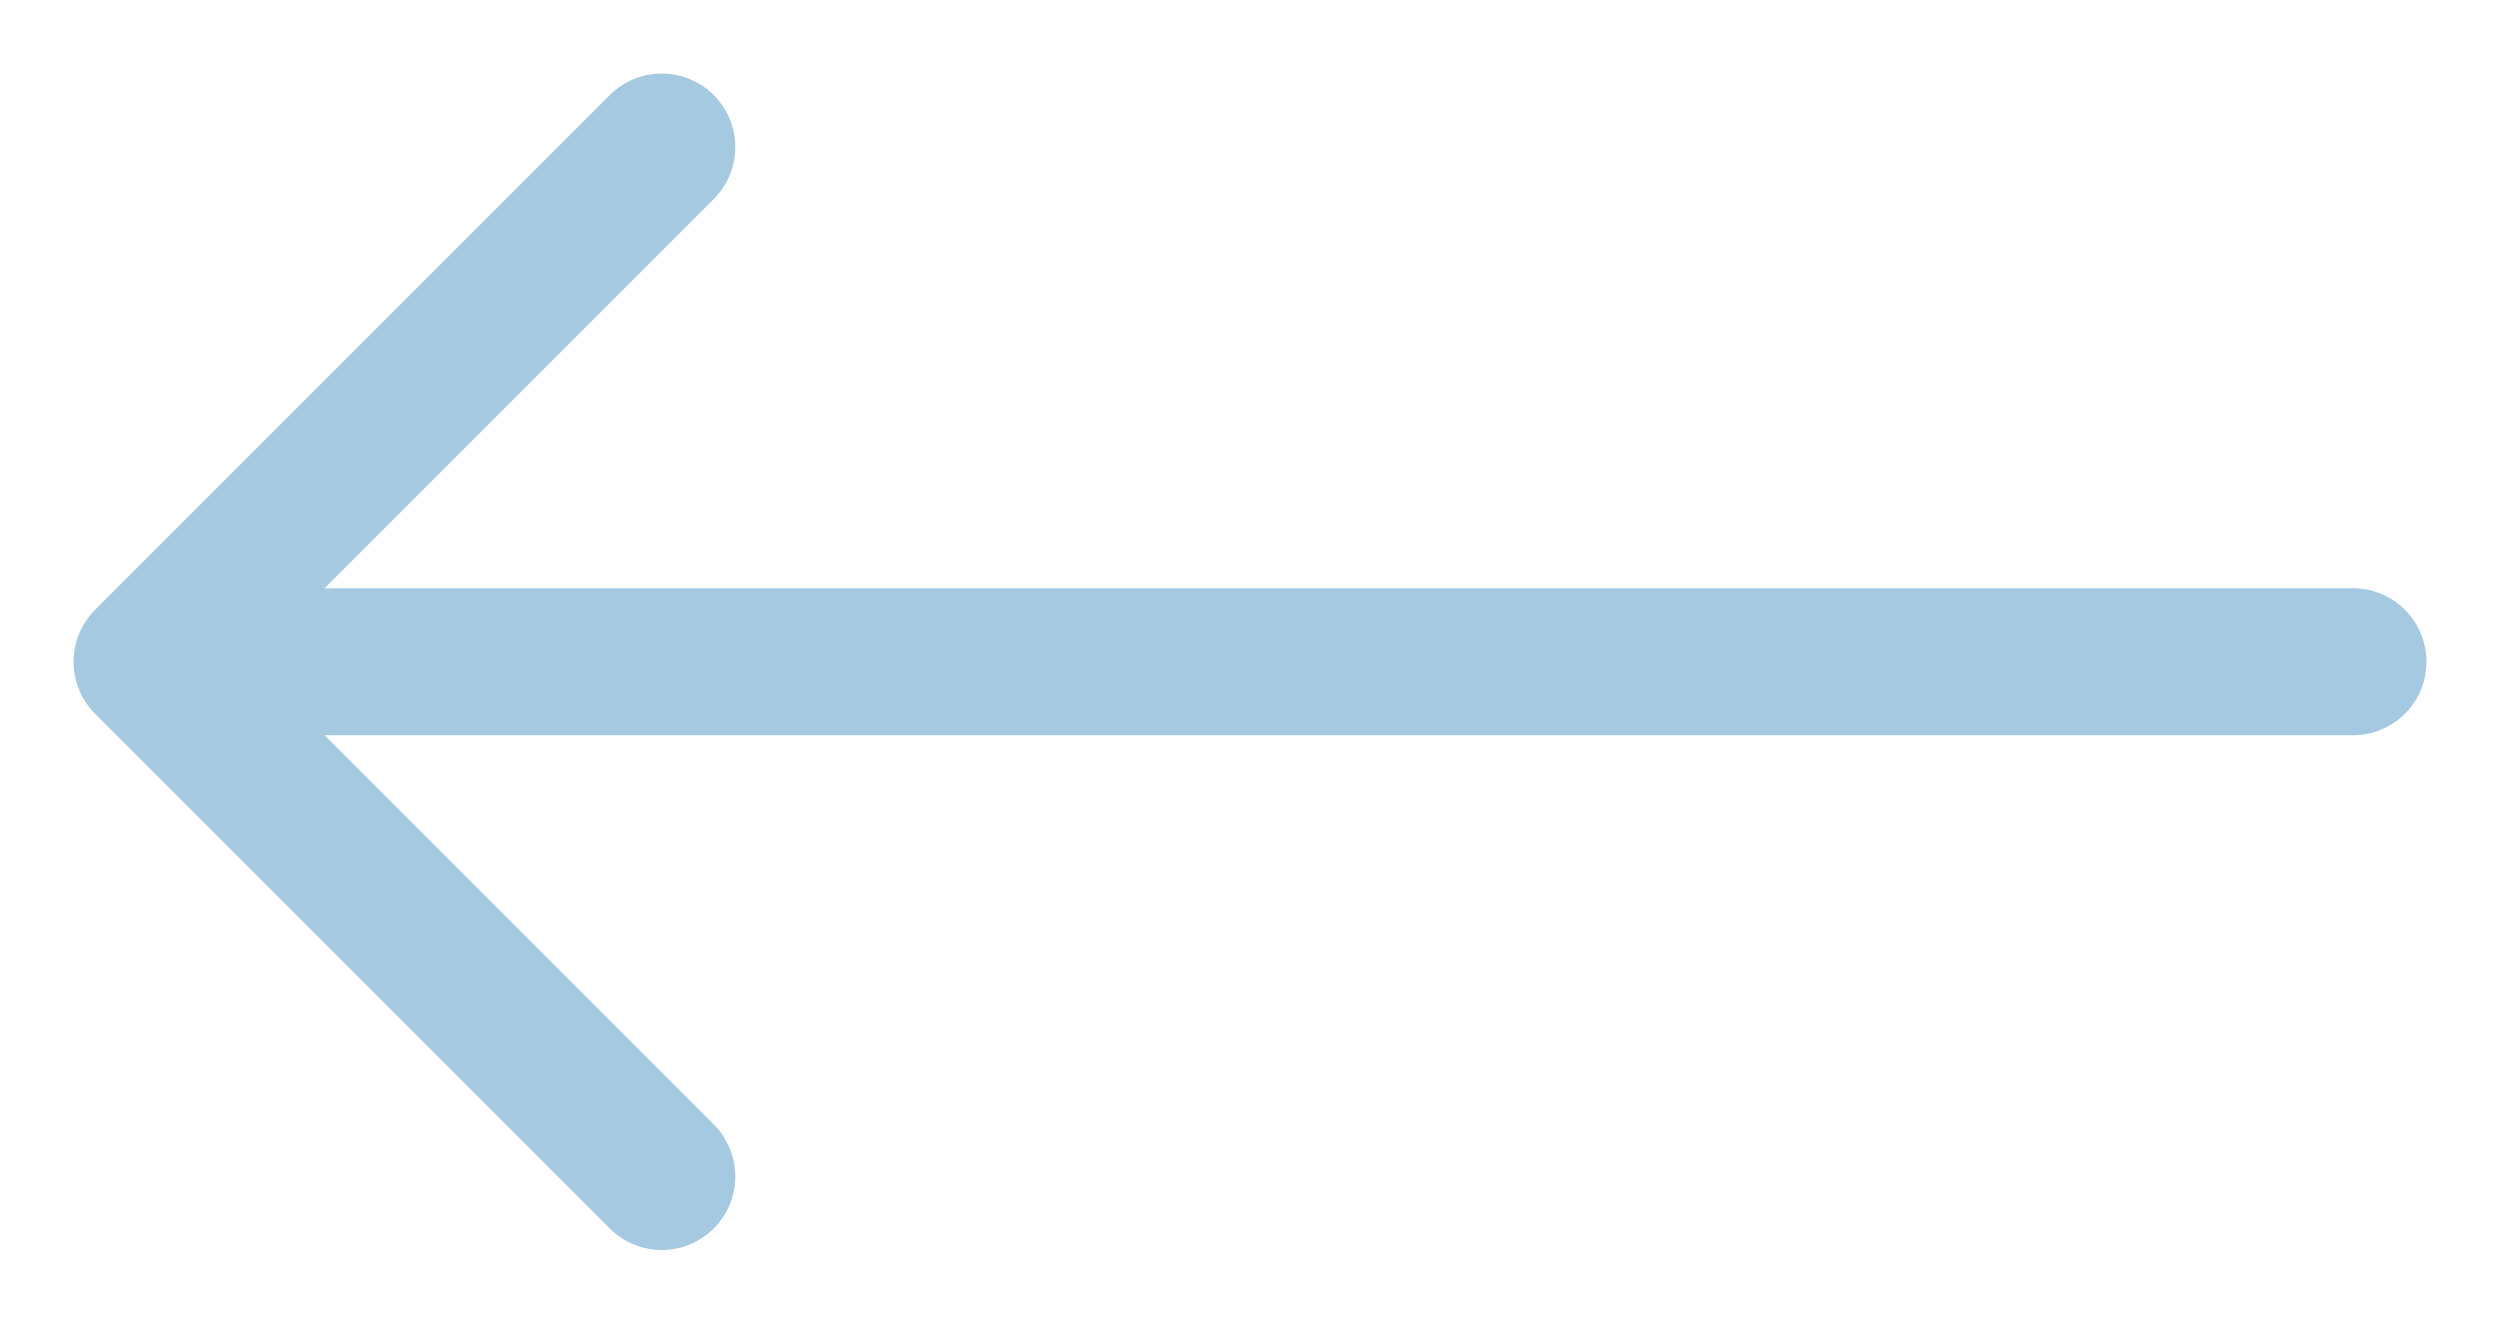 <svg width="34" height="18" fill="none" xmlns="http://www.w3.org/2000/svg"><path d="M32 9H2m7 7L2 9l7-7" opacity=".5" stroke="#4F95C6" stroke-width="2" stroke-linecap="round" stroke-linejoin="round"/></svg>